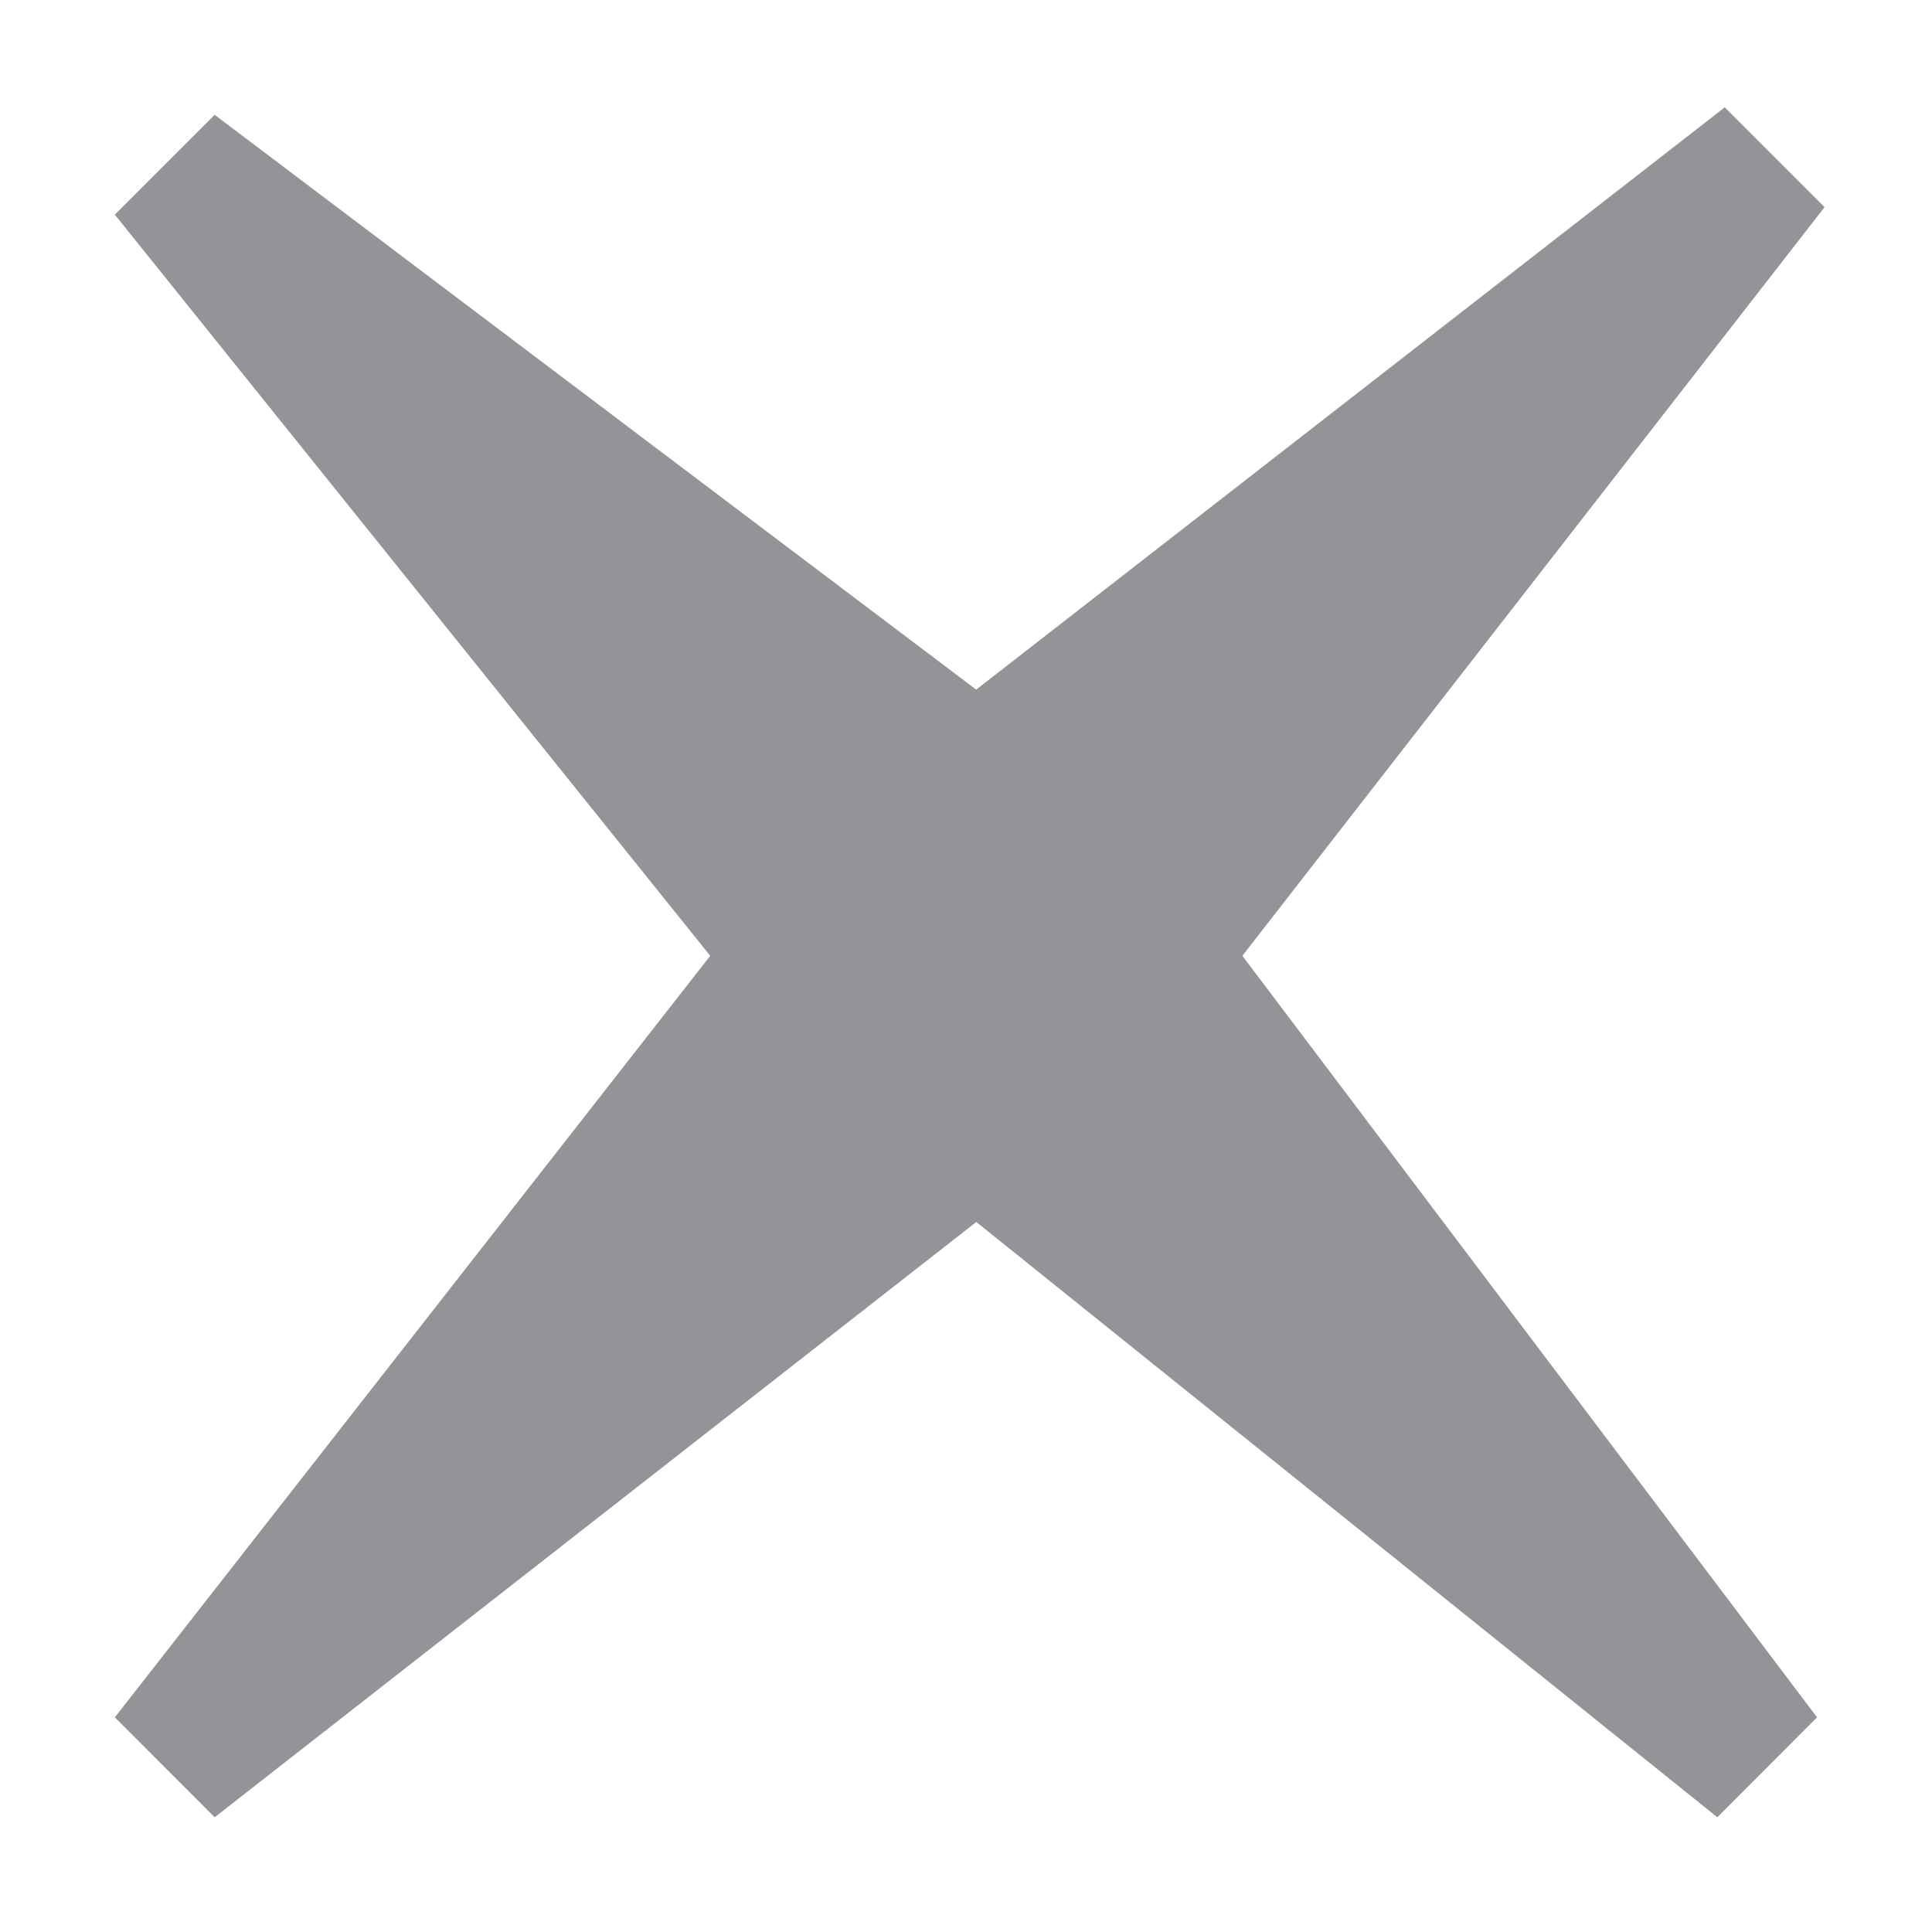 <svg xmlns="http://www.w3.org/2000/svg" width="18" height="18" viewBox="3.5 -20.5 18 18" enable-background="new 3.5 -20.5 18 18"><path fill="#929497" d="M20.429-4.5l-5.354-7.095 5.424-6.975-.93-.93-6.974 5.425-7.095-5.355-.93.93 5.547 6.905-5.547 7.095.93.931 7.096-5.546 6.904 5.546z"/></svg>